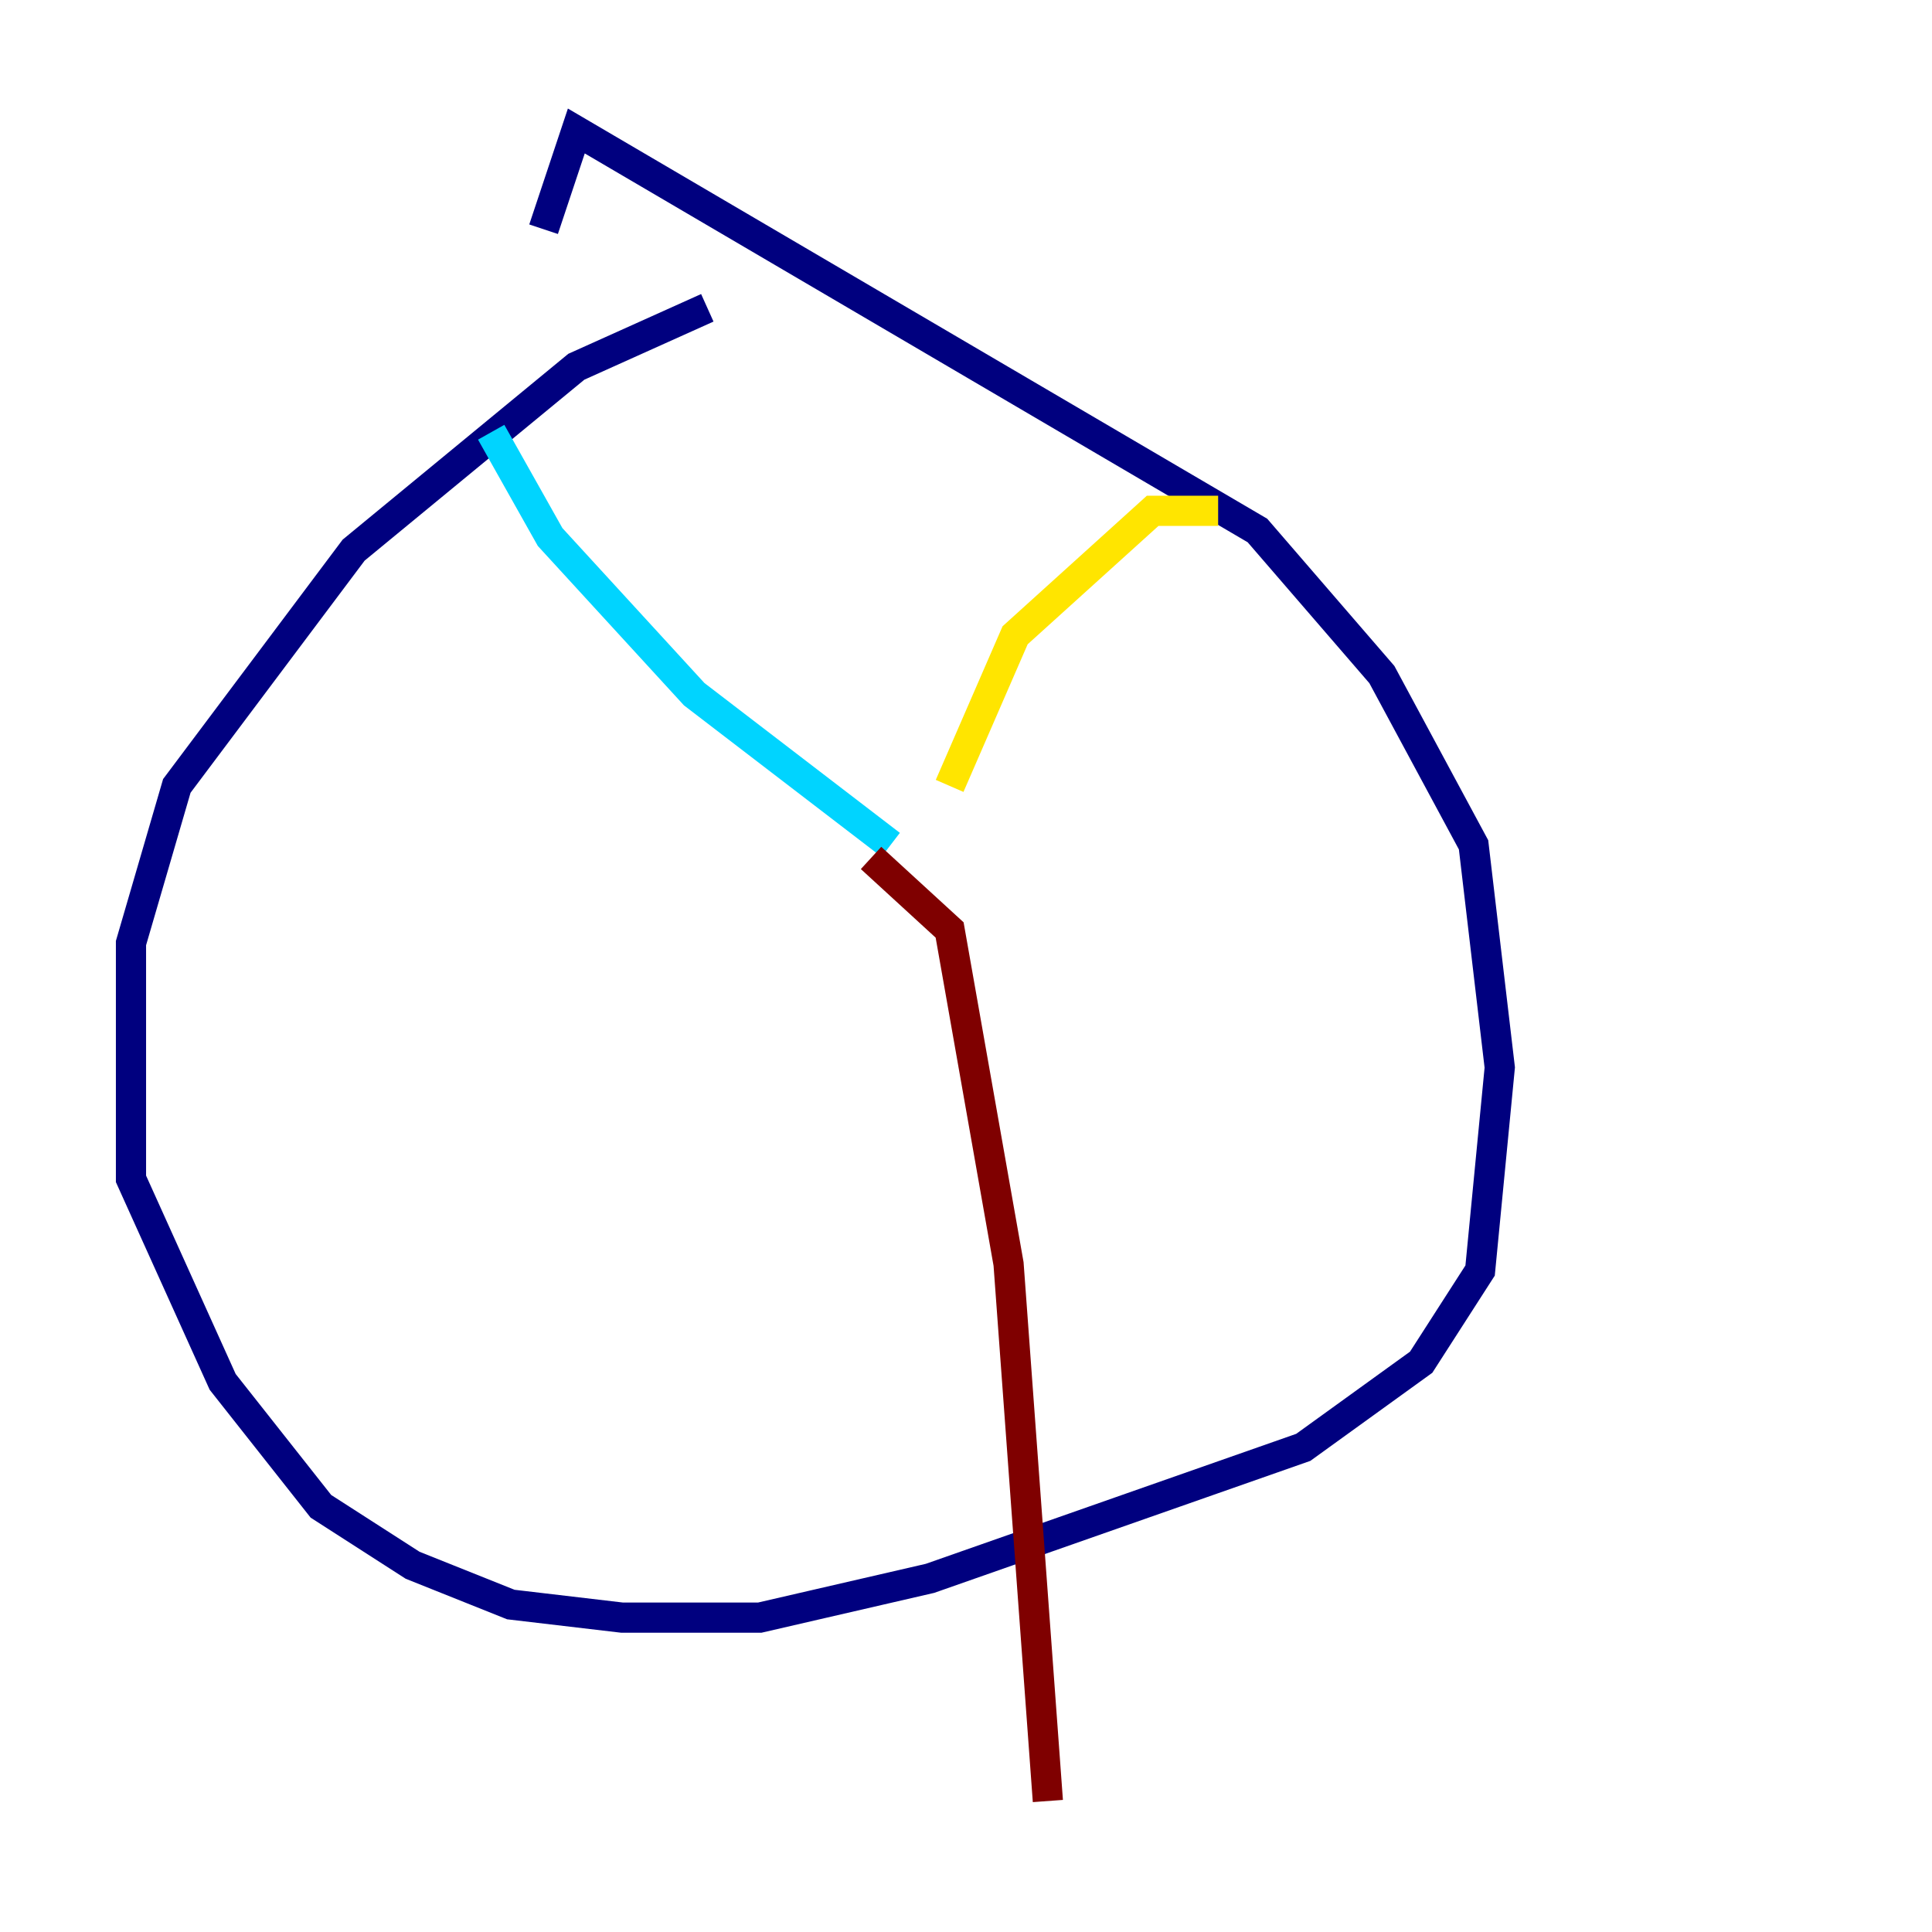 <?xml version="1.0" encoding="utf-8" ?>
<svg baseProfile="tiny" height="128" version="1.2" viewBox="0,0,128,128" width="128" xmlns="http://www.w3.org/2000/svg" xmlns:ev="http://www.w3.org/2001/xml-events" xmlns:xlink="http://www.w3.org/1999/xlink"><defs /><polyline fill="none" points="46.861,20.393 38.183,24.298 23.43,36.447 11.715,52.068 8.678,62.481 8.678,78.102 14.752,91.552 21.261,99.797 27.336,103.702 33.844,106.305 41.22,107.173 50.332,107.173 61.614,104.57 86.346,95.891 94.156,90.251 98.061,84.176 99.363,70.725 97.627,55.973 91.552,44.691 83.308,35.146 38.183,8.678 36.014,15.186" stroke="#00007f" stroke-width="2" /><polyline fill="none" points="32.542,28.637 36.447,35.58 45.993,45.993 59.01,55.973" stroke="#00d4ff" stroke-width="2" /><polyline fill="none" points="62.915,52.068 67.254,42.088 76.366,33.844 80.705,33.844" stroke="#ffe500" stroke-width="2" /><polyline fill="none" points="57.709,56.841 62.915,61.614 66.82,83.742 69.424,119.322" stroke="#7f0000" stroke-width="2" /></svg>